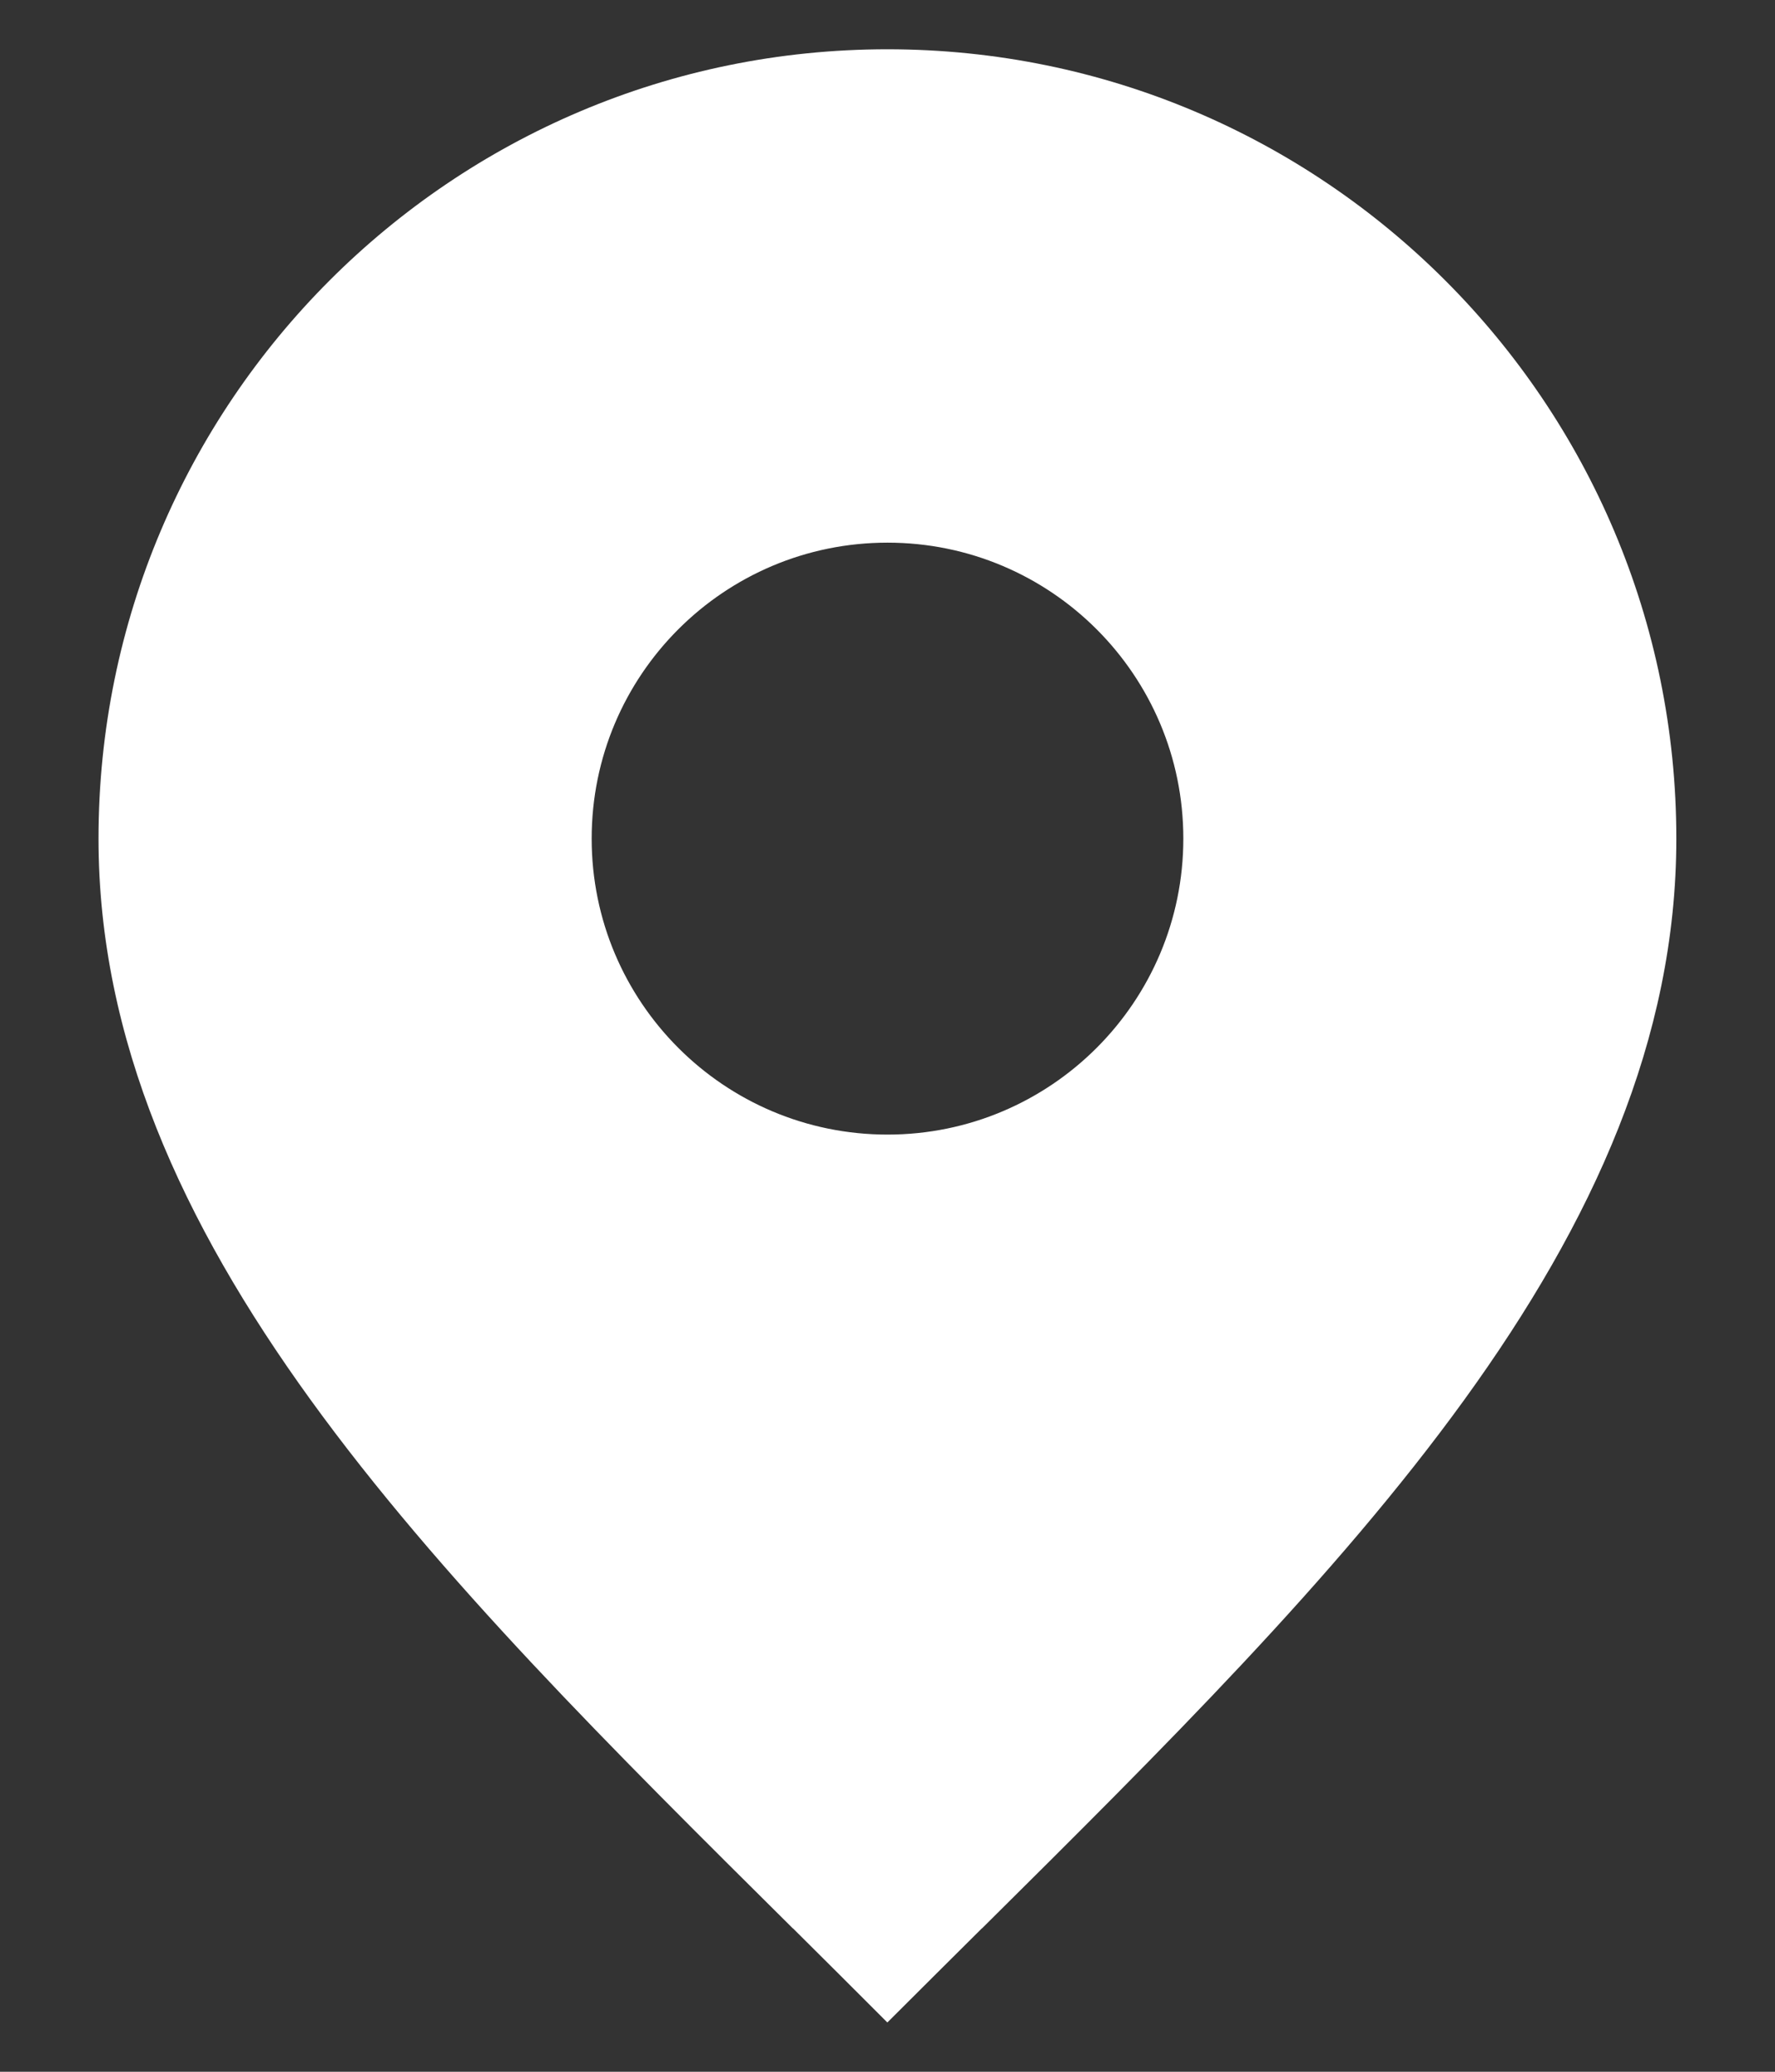 <svg width="12" height="14" viewBox="0 0 12 14" fill="none" xmlns="http://www.w3.org/2000/svg">
<rect x="0" y="0" width="12" height="14" fill="#333333" stroke="none"/>
<path fill-rule="evenodd" clip-rule="evenodd" d="M6.639 13.031L6.639 13.031L6.638 13.031C6.426 13.242 6.213 13.453 5.999 13.667C5.786 13.453 5.573 13.242 5.361 13.031L5.36 13.031L5.36 13.031C2.923 10.614 0.666 8.376 0.666 5.667C0.666 2.721 3.054 0.333 5.999 0.333C8.945 0.333 11.333 2.721 11.333 5.667C11.333 8.376 9.076 10.614 6.639 13.031ZM8 5.667C8 6.771 7.104 7.667 6 7.667C4.895 7.667 4 6.771 4 5.667C4 4.562 4.895 3.667 6 3.667C7.104 3.667 8 4.562 8 5.667Z" fill="white"/>
</svg>
